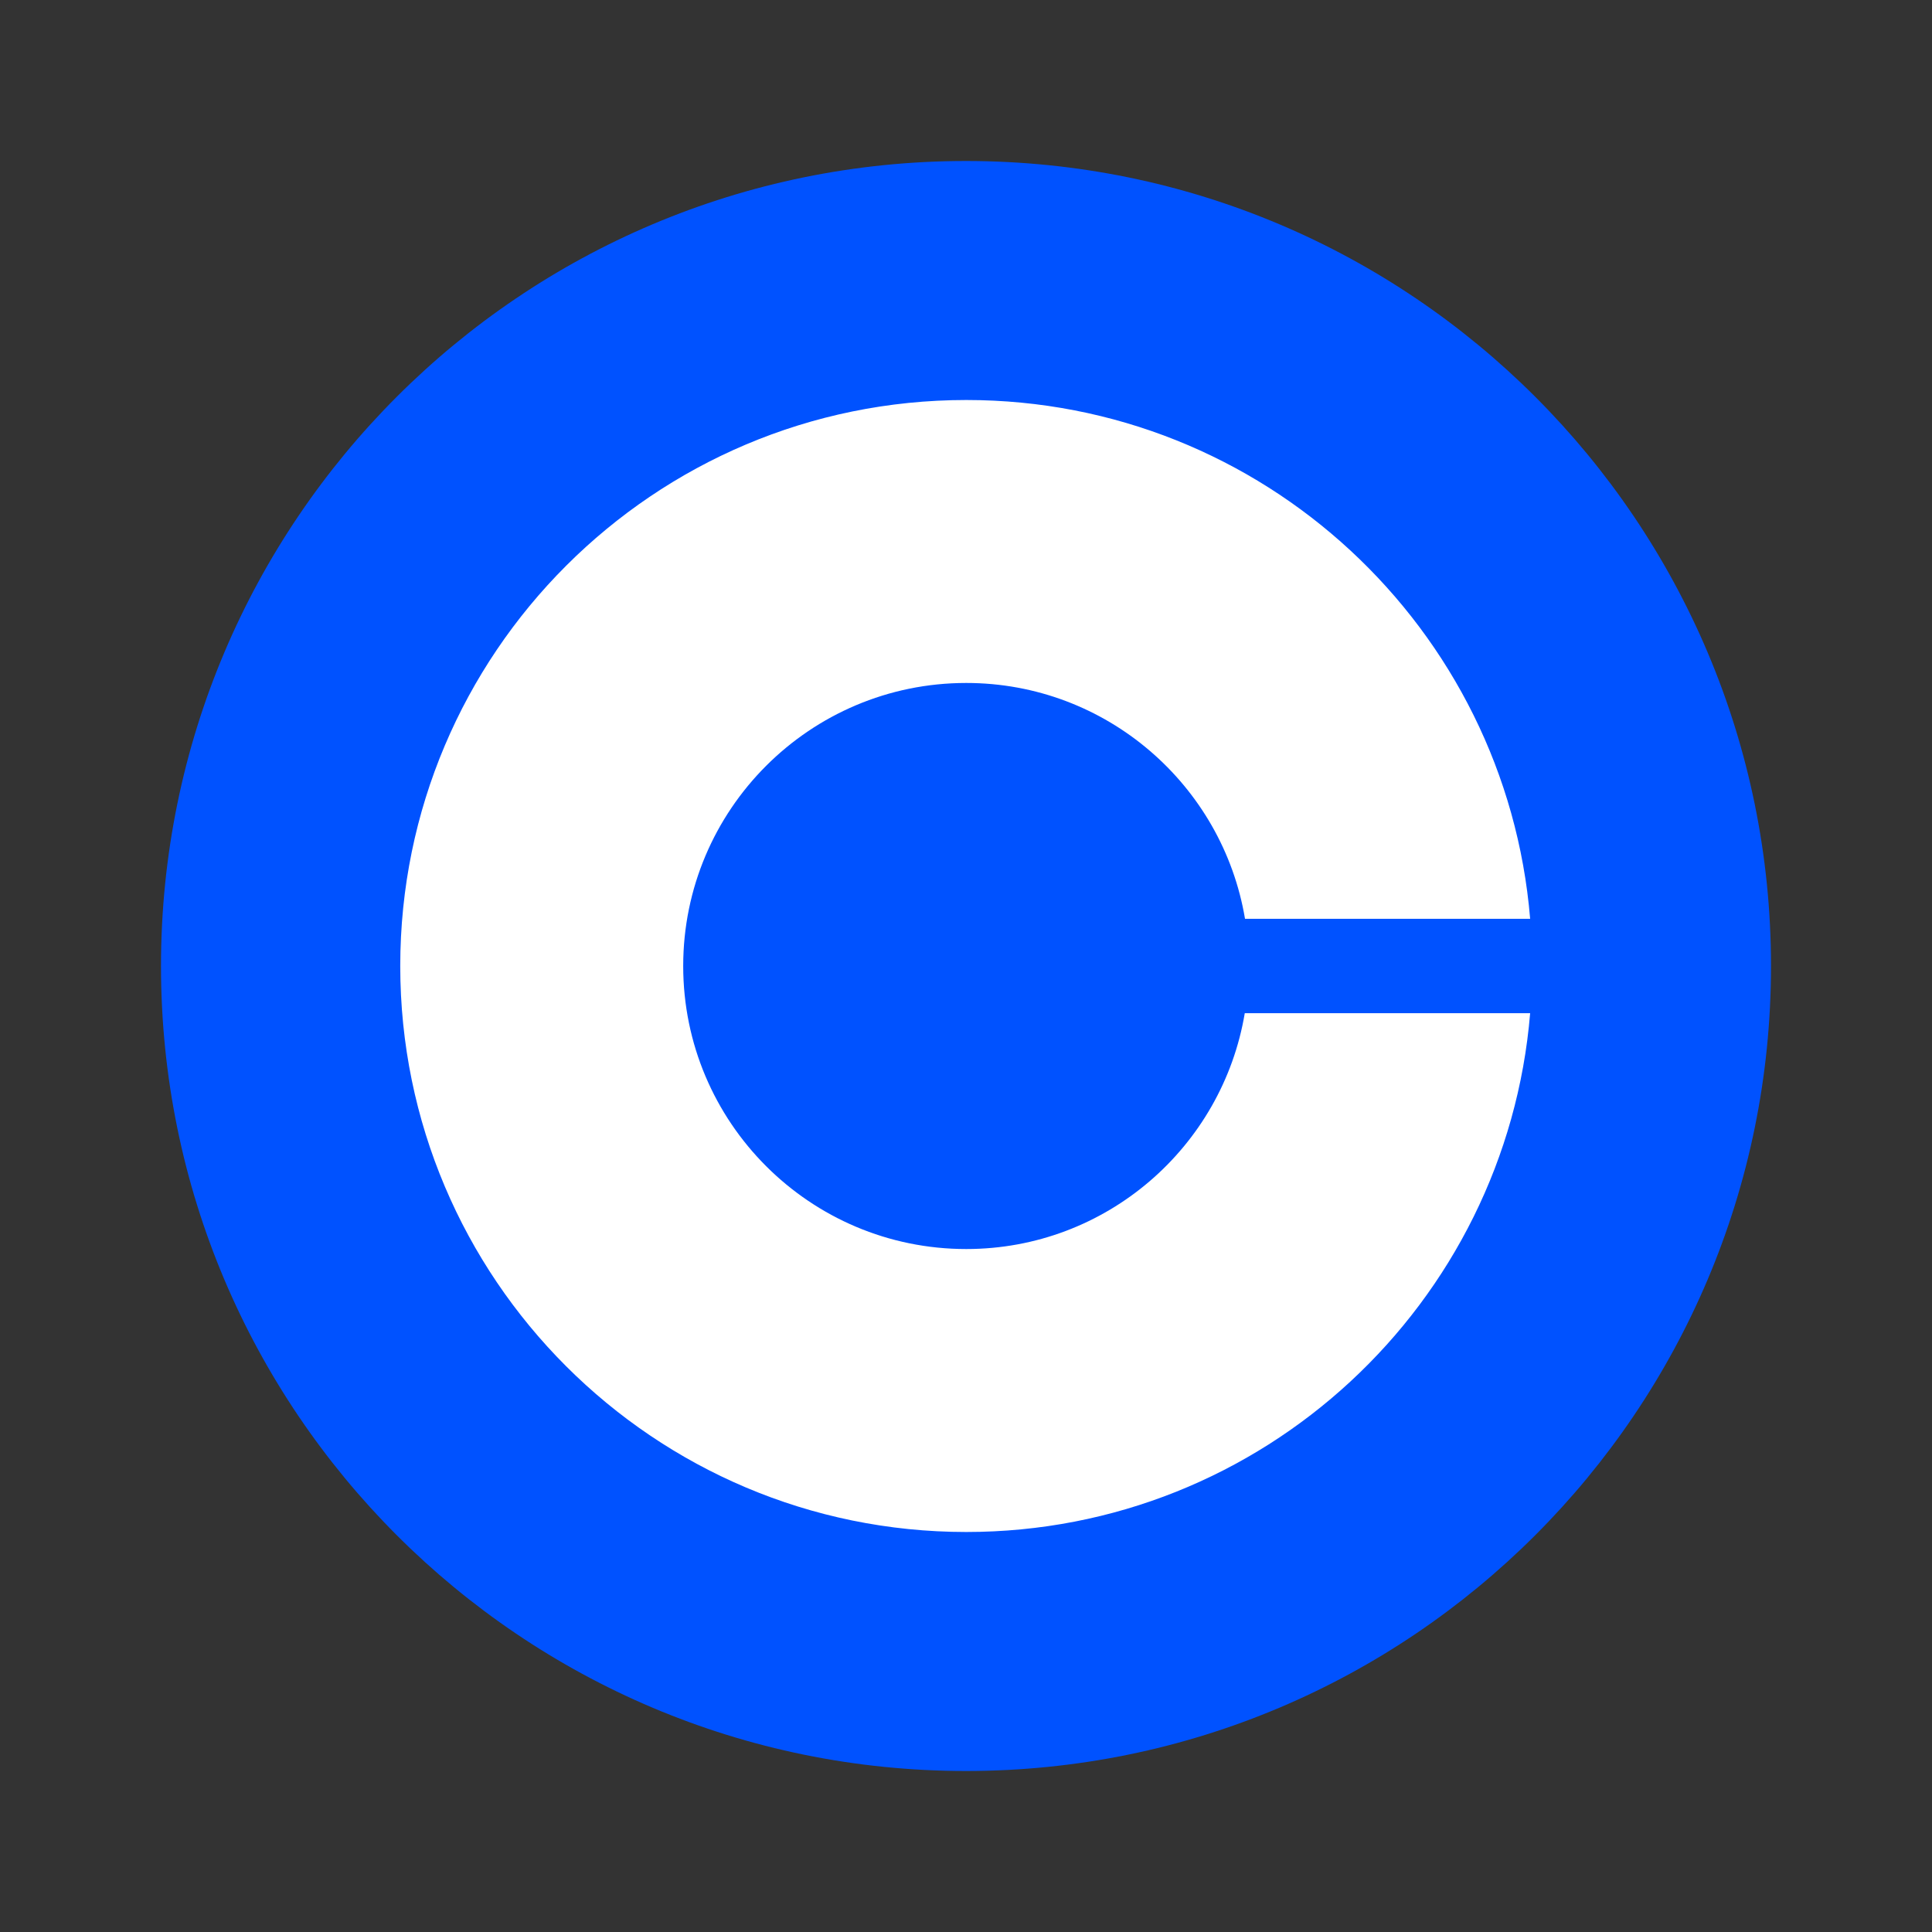 <svg width="24" height="24" viewBox="0 0 24 24" fill="none" xmlns="http://www.w3.org/2000/svg">
<rect x="0" y="0" width="24" height="24" fill="#333333" stroke="none"/>
<path d="M22 12C22 6.477 17.523 2 12 2C6.477 2 2 6.477 2 12C2 17.523 6.477 22 12 22C17.523 22 22 17.523 22 12Z" fill="#0052FF"/>
<path d="M12.003 15.516C10.061 15.516 8.487 13.942 8.487 12C8.487 10.058 10.061 8.484 12.003 8.484C13.743 8.484 15.188 9.753 15.466 11.414H19.008C18.709 7.805 15.688 4.969 12.003 4.969C8.121 4.969 4.972 8.118 4.972 12C4.972 15.882 8.121 19.031 12.003 19.031C15.688 19.031 18.709 16.195 19.008 12.586H15.463C15.185 14.247 13.743 15.516 12.003 15.516Z" fill="white"/>
</svg>
